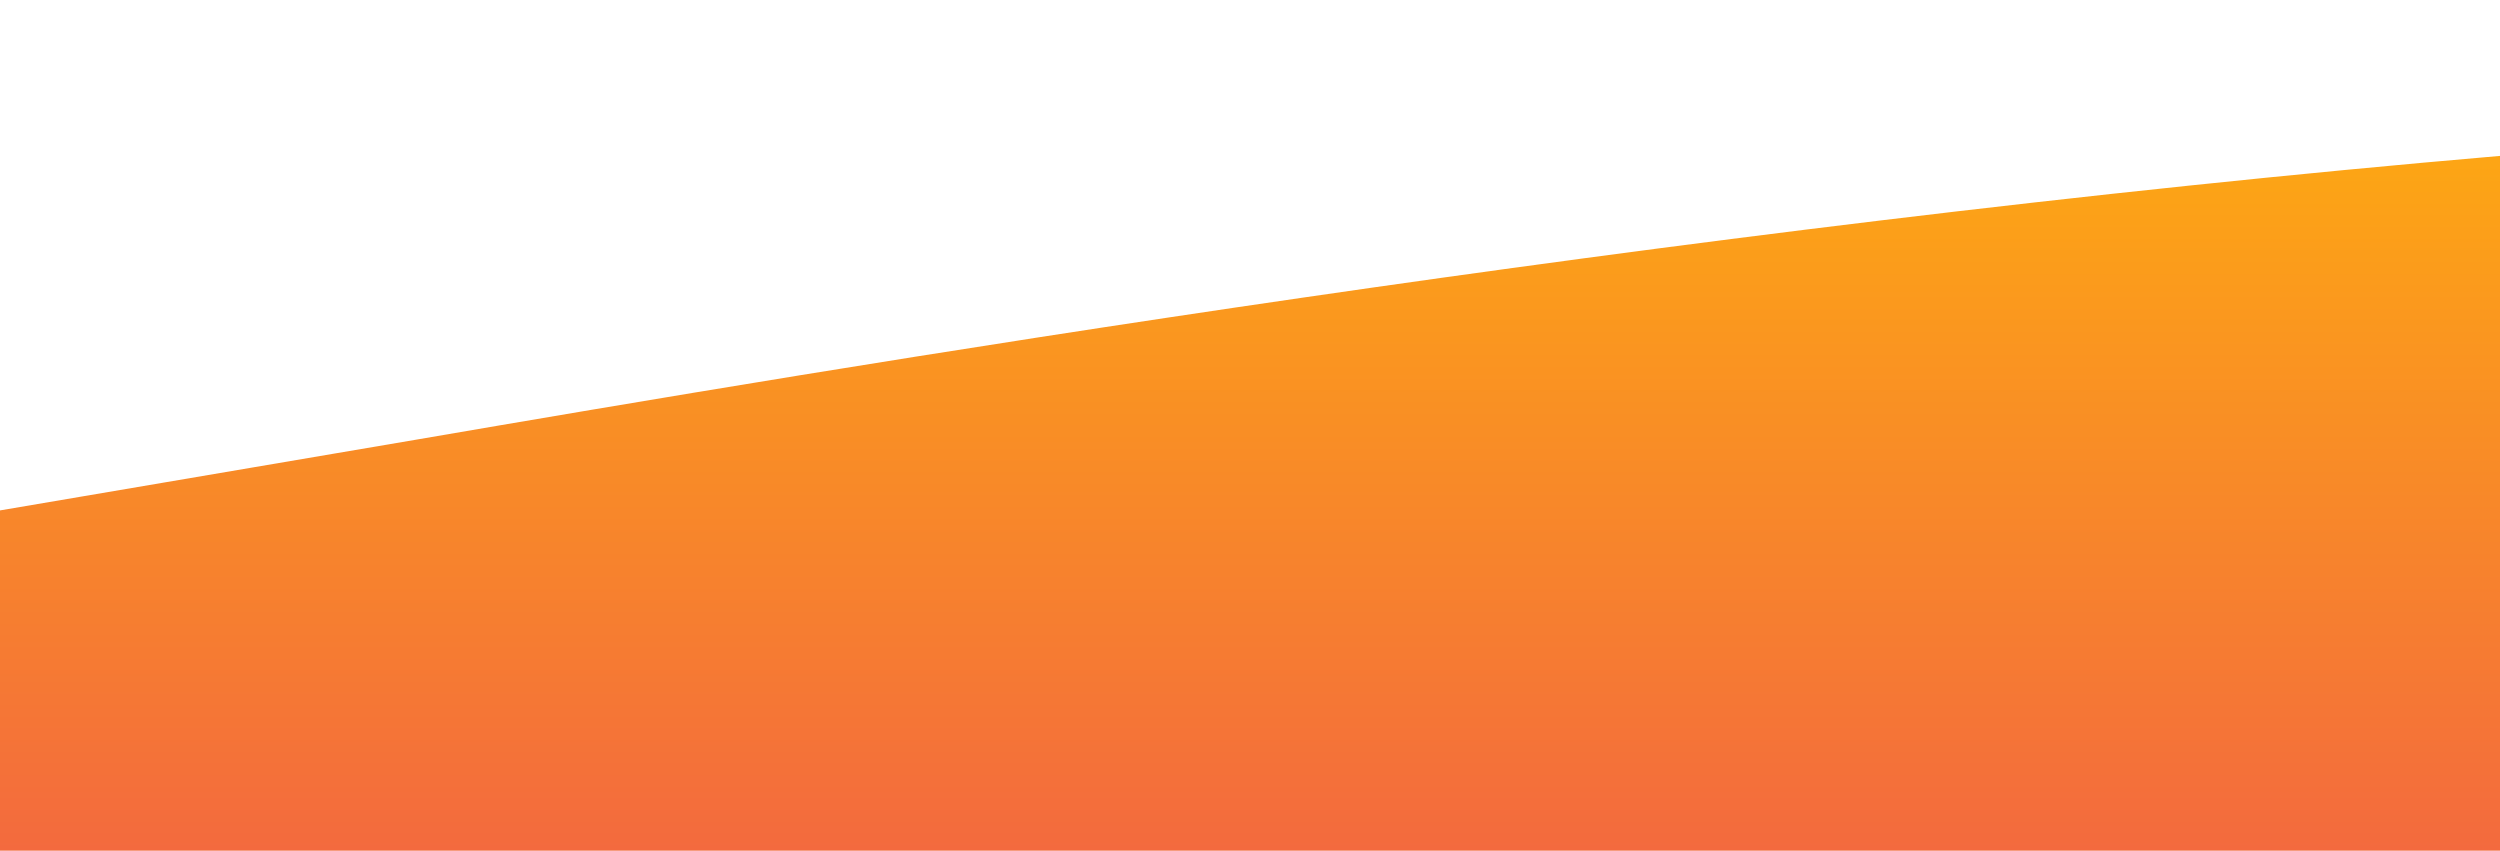 <?xml version="1.0" standalone="no"?>
<svg xmlns:xlink="http://www.w3.org/1999/xlink" id="wave" style="transform:rotate(0deg); transition: 0.3s" viewBox="0 0 1440 490" version="1.1" xmlns="http://www.w3.org/2000/svg"><defs><linearGradient id="sw-gradient-0" x1="0" x2="0" y1="1" y2="0"><stop stop-color="rgba(243, 106, 62, 1)" offset="0%"/><stop stop-color="rgba(255, 179, 11, 1)" offset="100%"/></linearGradient></defs><path style="transform:translate(0, 0px); opacity:1" fill="url(#sw-gradient-0)" d="M0,294L240,253.2C480,212,960,131,1440,89.8C1920,49,2400,49,2880,114.3C3360,180,3840,310,4320,375.7C4800,441,5280,441,5760,408.3C6240,376,6720,310,7200,277.7C7680,245,8160,245,8640,261.3C9120,278,9600,310,10080,285.8C10560,261,11040,180,11520,122.5C12000,65,12480,33,12960,16.3C13440,0,13920,0,14400,0C14880,0,15360,0,15840,65.3C16320,131,16800,261,17280,269.5C17760,278,18240,163,18720,155.2C19200,147,19680,245,20160,253.2C20640,261,21120,180,21600,196C22080,212,22560,327,23040,343C23520,359,24000,278,24480,253.2C24960,229,25440,261,25920,261.3C26400,261,26880,229,27360,220.5C27840,212,28320,229,28800,236.8C29280,245,29760,245,30240,228.7C30720,212,31200,180,31680,212.3C32160,245,32640,343,33120,392C33600,441,34080,441,34320,441L34560,441L34560,490L34320,490C34080,490,33600,490,33120,490C32640,490,32160,490,31680,490C31200,490,30720,490,30240,490C29760,490,29280,490,28800,490C28320,490,27840,490,27360,490C26880,490,26400,490,25920,490C25440,490,24960,490,24480,490C24000,490,23520,490,23040,490C22560,490,22080,490,21600,490C21120,490,20640,490,20160,490C19680,490,19200,490,18720,490C18240,490,17760,490,17280,490C16800,490,16320,490,15840,490C15360,490,14880,490,14400,490C13920,490,13440,490,12960,490C12480,490,12000,490,11520,490C11040,490,10560,490,10080,490C9600,490,9120,490,8640,490C8160,490,7680,490,7200,490C6720,490,6240,490,5760,490C5280,490,4800,490,4320,490C3840,490,3360,490,2880,490C2400,490,1920,490,1440,490C960,490,480,490,240,490L0,490Z"/></svg>